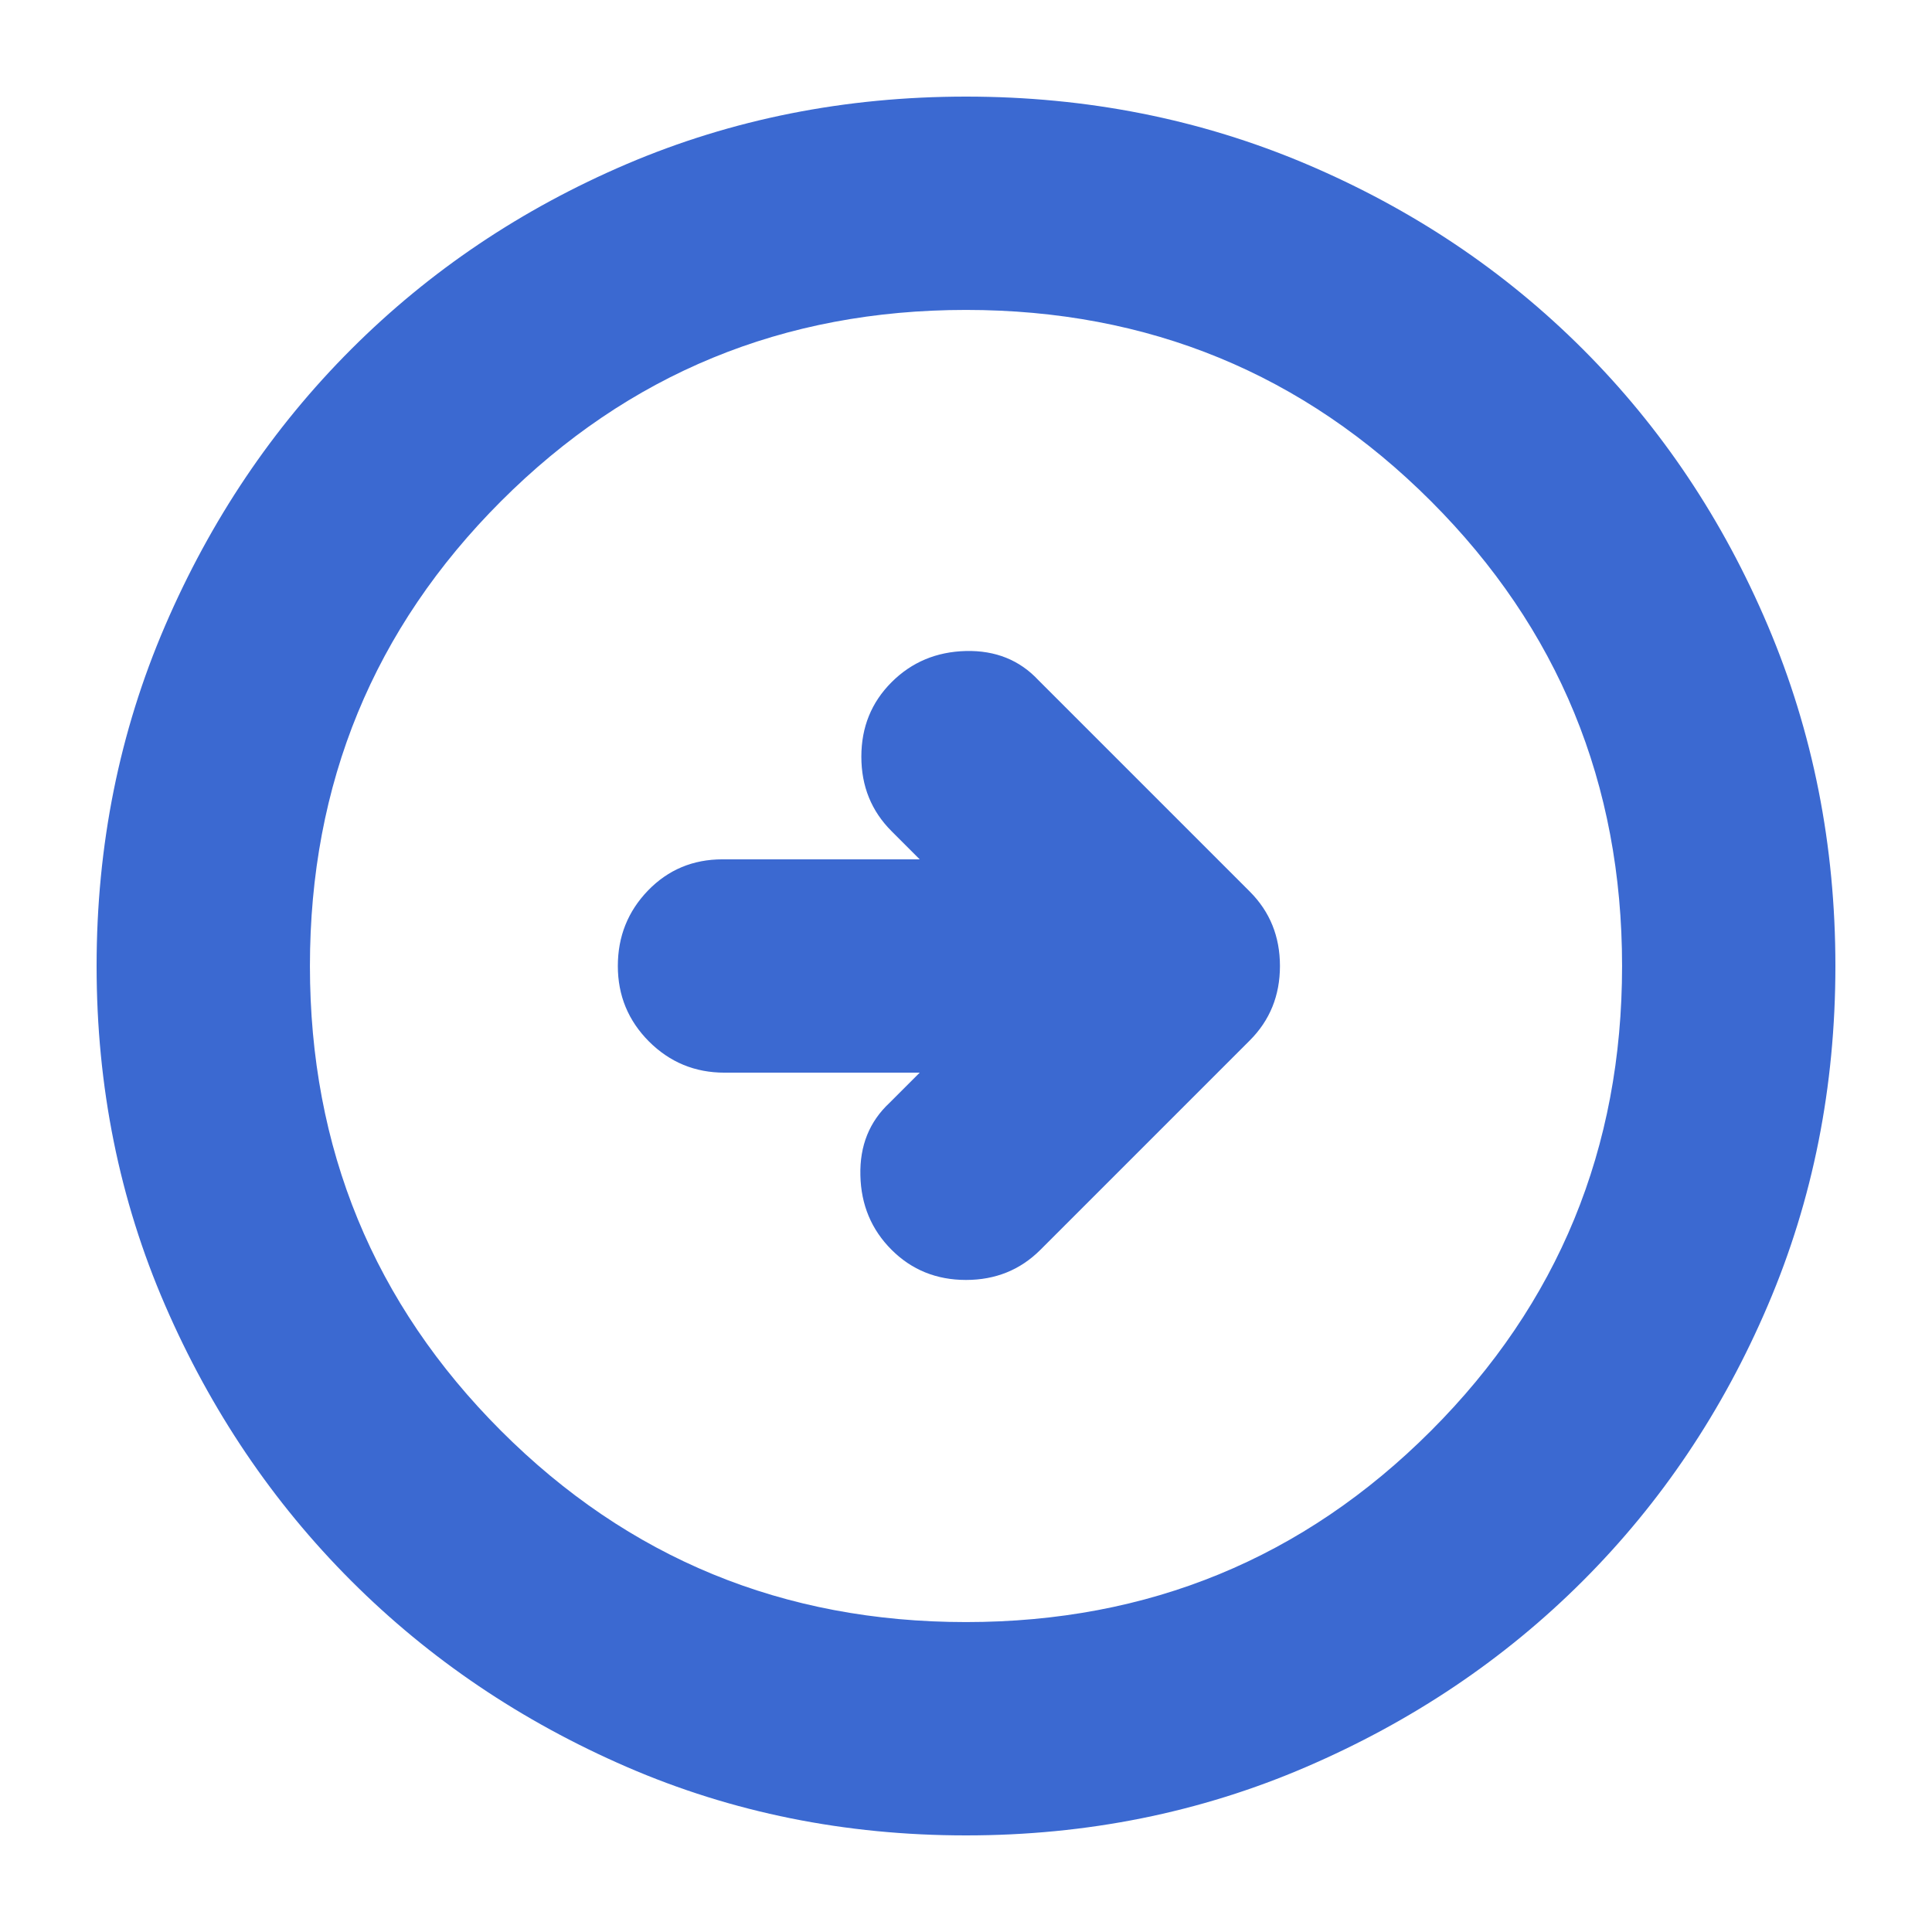 <svg width="24" height="24" viewBox="0 0 24 24" fill="none" xmlns="http://www.w3.org/2000/svg">
<path d="M12.925 15.525L15.525 12.925C15.775 12.675 15.9 12.367 15.9 12C15.9 11.633 15.775 11.325 15.525 11.075L12.9 8.45C12.667 8.2 12.367 8.079 12 8.087C11.633 8.096 11.325 8.225 11.075 8.475C10.825 8.725 10.7 9.033 10.7 9.4C10.7 9.767 10.825 10.075 11.075 10.325L11.425 10.675H8.975C8.608 10.675 8.3 10.804 8.05 11.062C7.8 11.321 7.675 11.633 7.675 12C7.675 12.367 7.804 12.679 8.062 12.938C8.321 13.196 8.633 13.325 9 13.325H11.425L11.05 13.7C10.8 13.933 10.679 14.233 10.688 14.6C10.696 14.967 10.825 15.275 11.075 15.525C11.325 15.775 11.633 15.9 12 15.9C12.367 15.9 12.675 15.775 12.925 15.525ZM12 22.8C10.5 22.8 9.096 22.517 7.787 21.95C6.479 21.383 5.338 20.613 4.363 19.638C3.388 18.663 2.617 17.521 2.05 16.212C1.483 14.904 1.2 13.5 1.2 12C1.2 10.5 1.483 9.092 2.05 7.775C2.617 6.458 3.388 5.313 4.363 4.338C5.338 3.363 6.479 2.596 7.787 2.037C9.096 1.479 10.5 1.2 12 1.2C13.5 1.2 14.908 1.479 16.225 2.037C17.542 2.596 18.688 3.363 19.663 4.338C20.638 5.313 21.404 6.458 21.962 7.775C22.521 9.092 22.8 10.5 22.8 12C22.8 13.5 22.521 14.904 21.962 16.212C21.404 17.521 20.638 18.663 19.663 19.638C18.688 20.613 17.542 21.383 16.225 21.95C14.908 22.517 13.5 22.8 12 22.8ZM12 20.15C14.267 20.15 16.192 19.358 17.775 17.775C19.358 16.192 20.15 14.267 20.15 12C20.15 9.733 19.358 7.808 17.775 6.225C16.192 4.642 14.267 3.85 12 3.85C9.733 3.85 7.808 4.642 6.225 6.225C4.642 7.808 3.85 9.733 3.85 12C3.85 14.267 4.642 16.192 6.225 17.775C7.808 19.358 9.733 20.15 12 20.15Z" fill="#3B69D1"/>
</svg>

